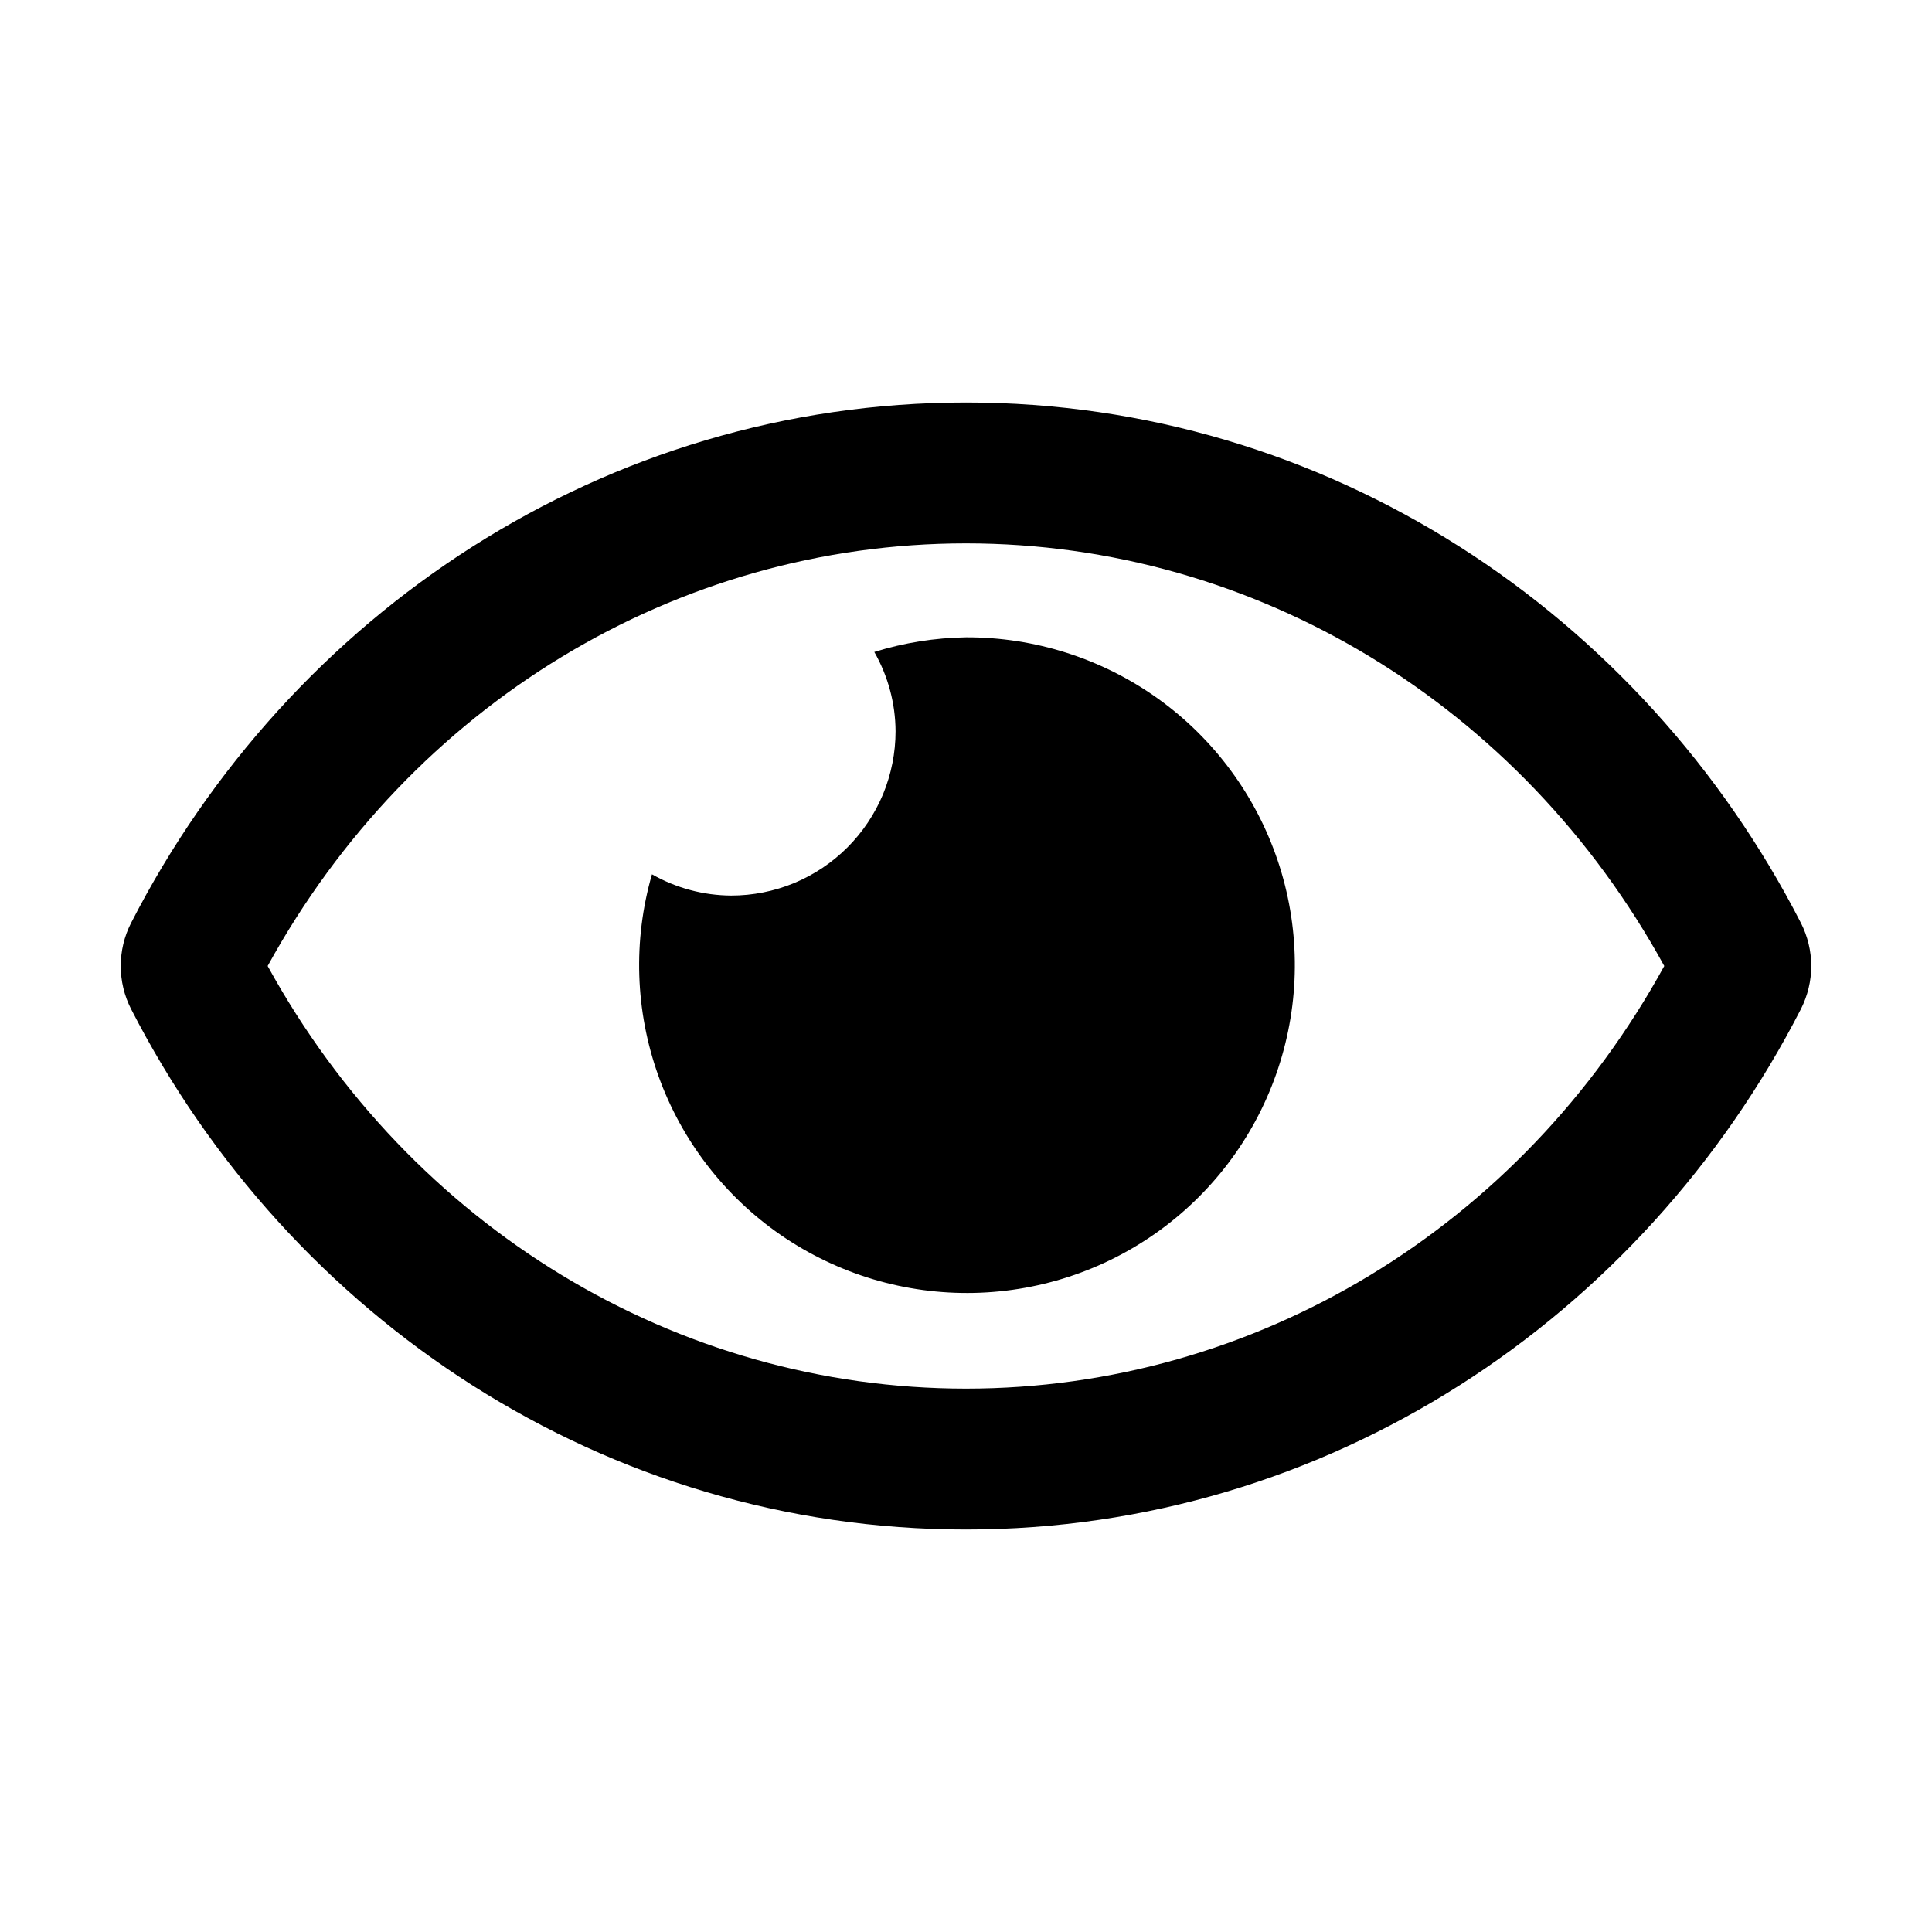 <svg width="24" height="24" viewBox="0 0 24 24" fill="none" xmlns="http://www.w3.org/2000/svg">
<path d="M12 7.917C11.614 7.923 11.23 7.984 10.861 8.099C11.032 8.399 11.123 8.738 11.125 9.083C11.125 9.351 11.072 9.617 10.97 9.865C10.867 10.112 10.717 10.337 10.527 10.527C10.337 10.717 10.112 10.867 9.865 10.97C9.617 11.072 9.351 11.125 9.083 11.125C8.738 11.123 8.399 11.032 8.099 10.861C7.862 11.682 7.89 12.557 8.178 13.362C8.466 14.167 9 14.861 9.704 15.345C10.409 15.829 11.247 16.08 12.102 16.061C12.957 16.042 13.784 15.755 14.466 15.24C15.148 14.725 15.651 14.009 15.903 13.192C16.156 12.375 16.145 11.5 15.872 10.69C15.599 9.88 15.079 9.176 14.384 8.678C13.689 8.181 12.855 7.914 12 7.917ZM22.373 11.468C20.396 7.61 16.482 5 12 5C7.518 5 3.603 7.612 1.627 11.468C1.543 11.633 1.5 11.815 1.5 12C1.5 12.185 1.543 12.367 1.627 12.532C3.604 16.39 7.518 19 12 19C16.482 19 20.397 16.388 22.373 12.532C22.456 12.367 22.5 12.185 22.5 12C22.5 11.815 22.456 11.633 22.373 11.468ZM12 17.25C8.403 17.25 5.106 15.245 3.325 12C5.106 8.755 8.403 6.75 12 6.75C15.597 6.75 18.894 8.755 20.674 12C18.894 15.245 15.597 17.25 12 17.25Z" fill="black"/>
</svg>
